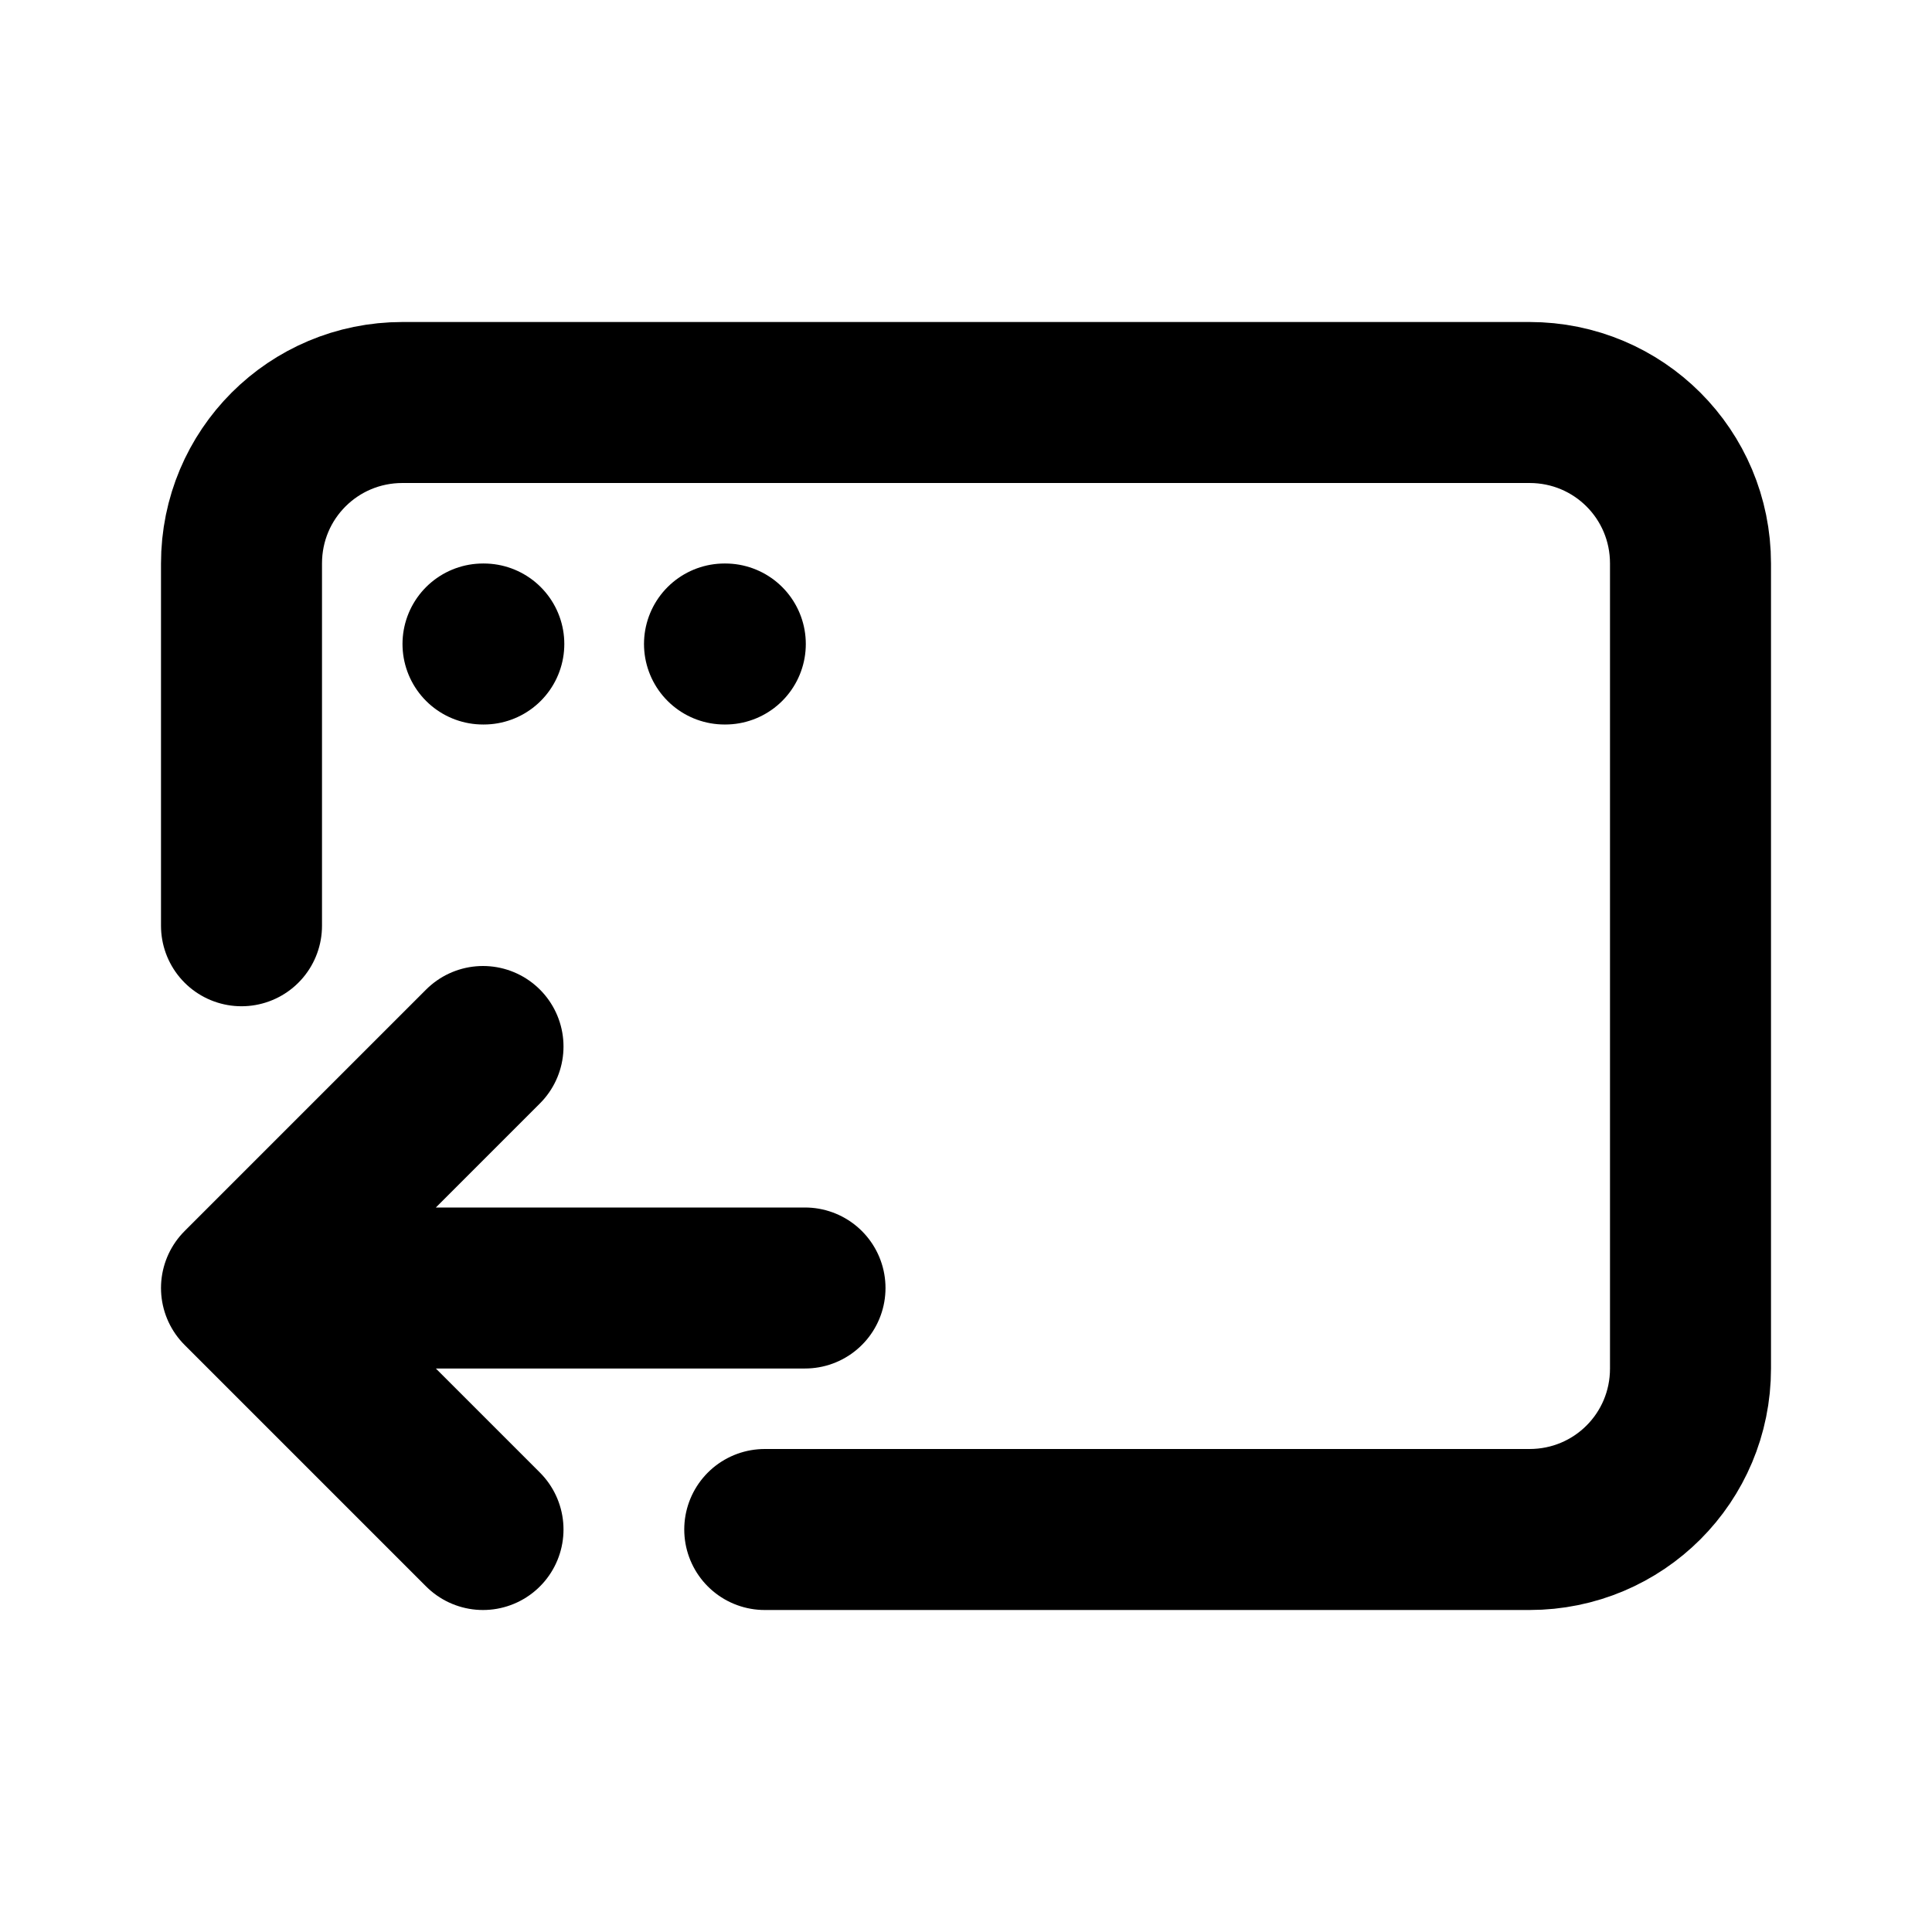 <?xml version="1.0" encoding="UTF-8"?>
<svg id="svg10" class="icon icon-tabler icon-tabler-app-window" width="24" height="24" fill="none" stroke="currentColor" stroke-linecap="round" stroke-linejoin="round" stroke-width="2" version="1.1" viewBox="0 0 24 24" xmlns="http://www.w3.org/2000/svg">
 <path id="path2" d="M0 0h24v24H0z" fill="none" stroke="none"/>
 <path id="rect4" d="m9.5 19h9.5c1.108 0 2-0.892 2-2v-10c0-1.108-0.892-2-2-2h-14c-1.108 0-2 0.892-2 2v4.5"/>
 <path id="path6" d="M6 8h.01"/>
 <path id="path8" d="M9 8h.01"/>
 <path id="path532" d="m10 16h-7m3-3-3 3 3 3"/>
</svg>

